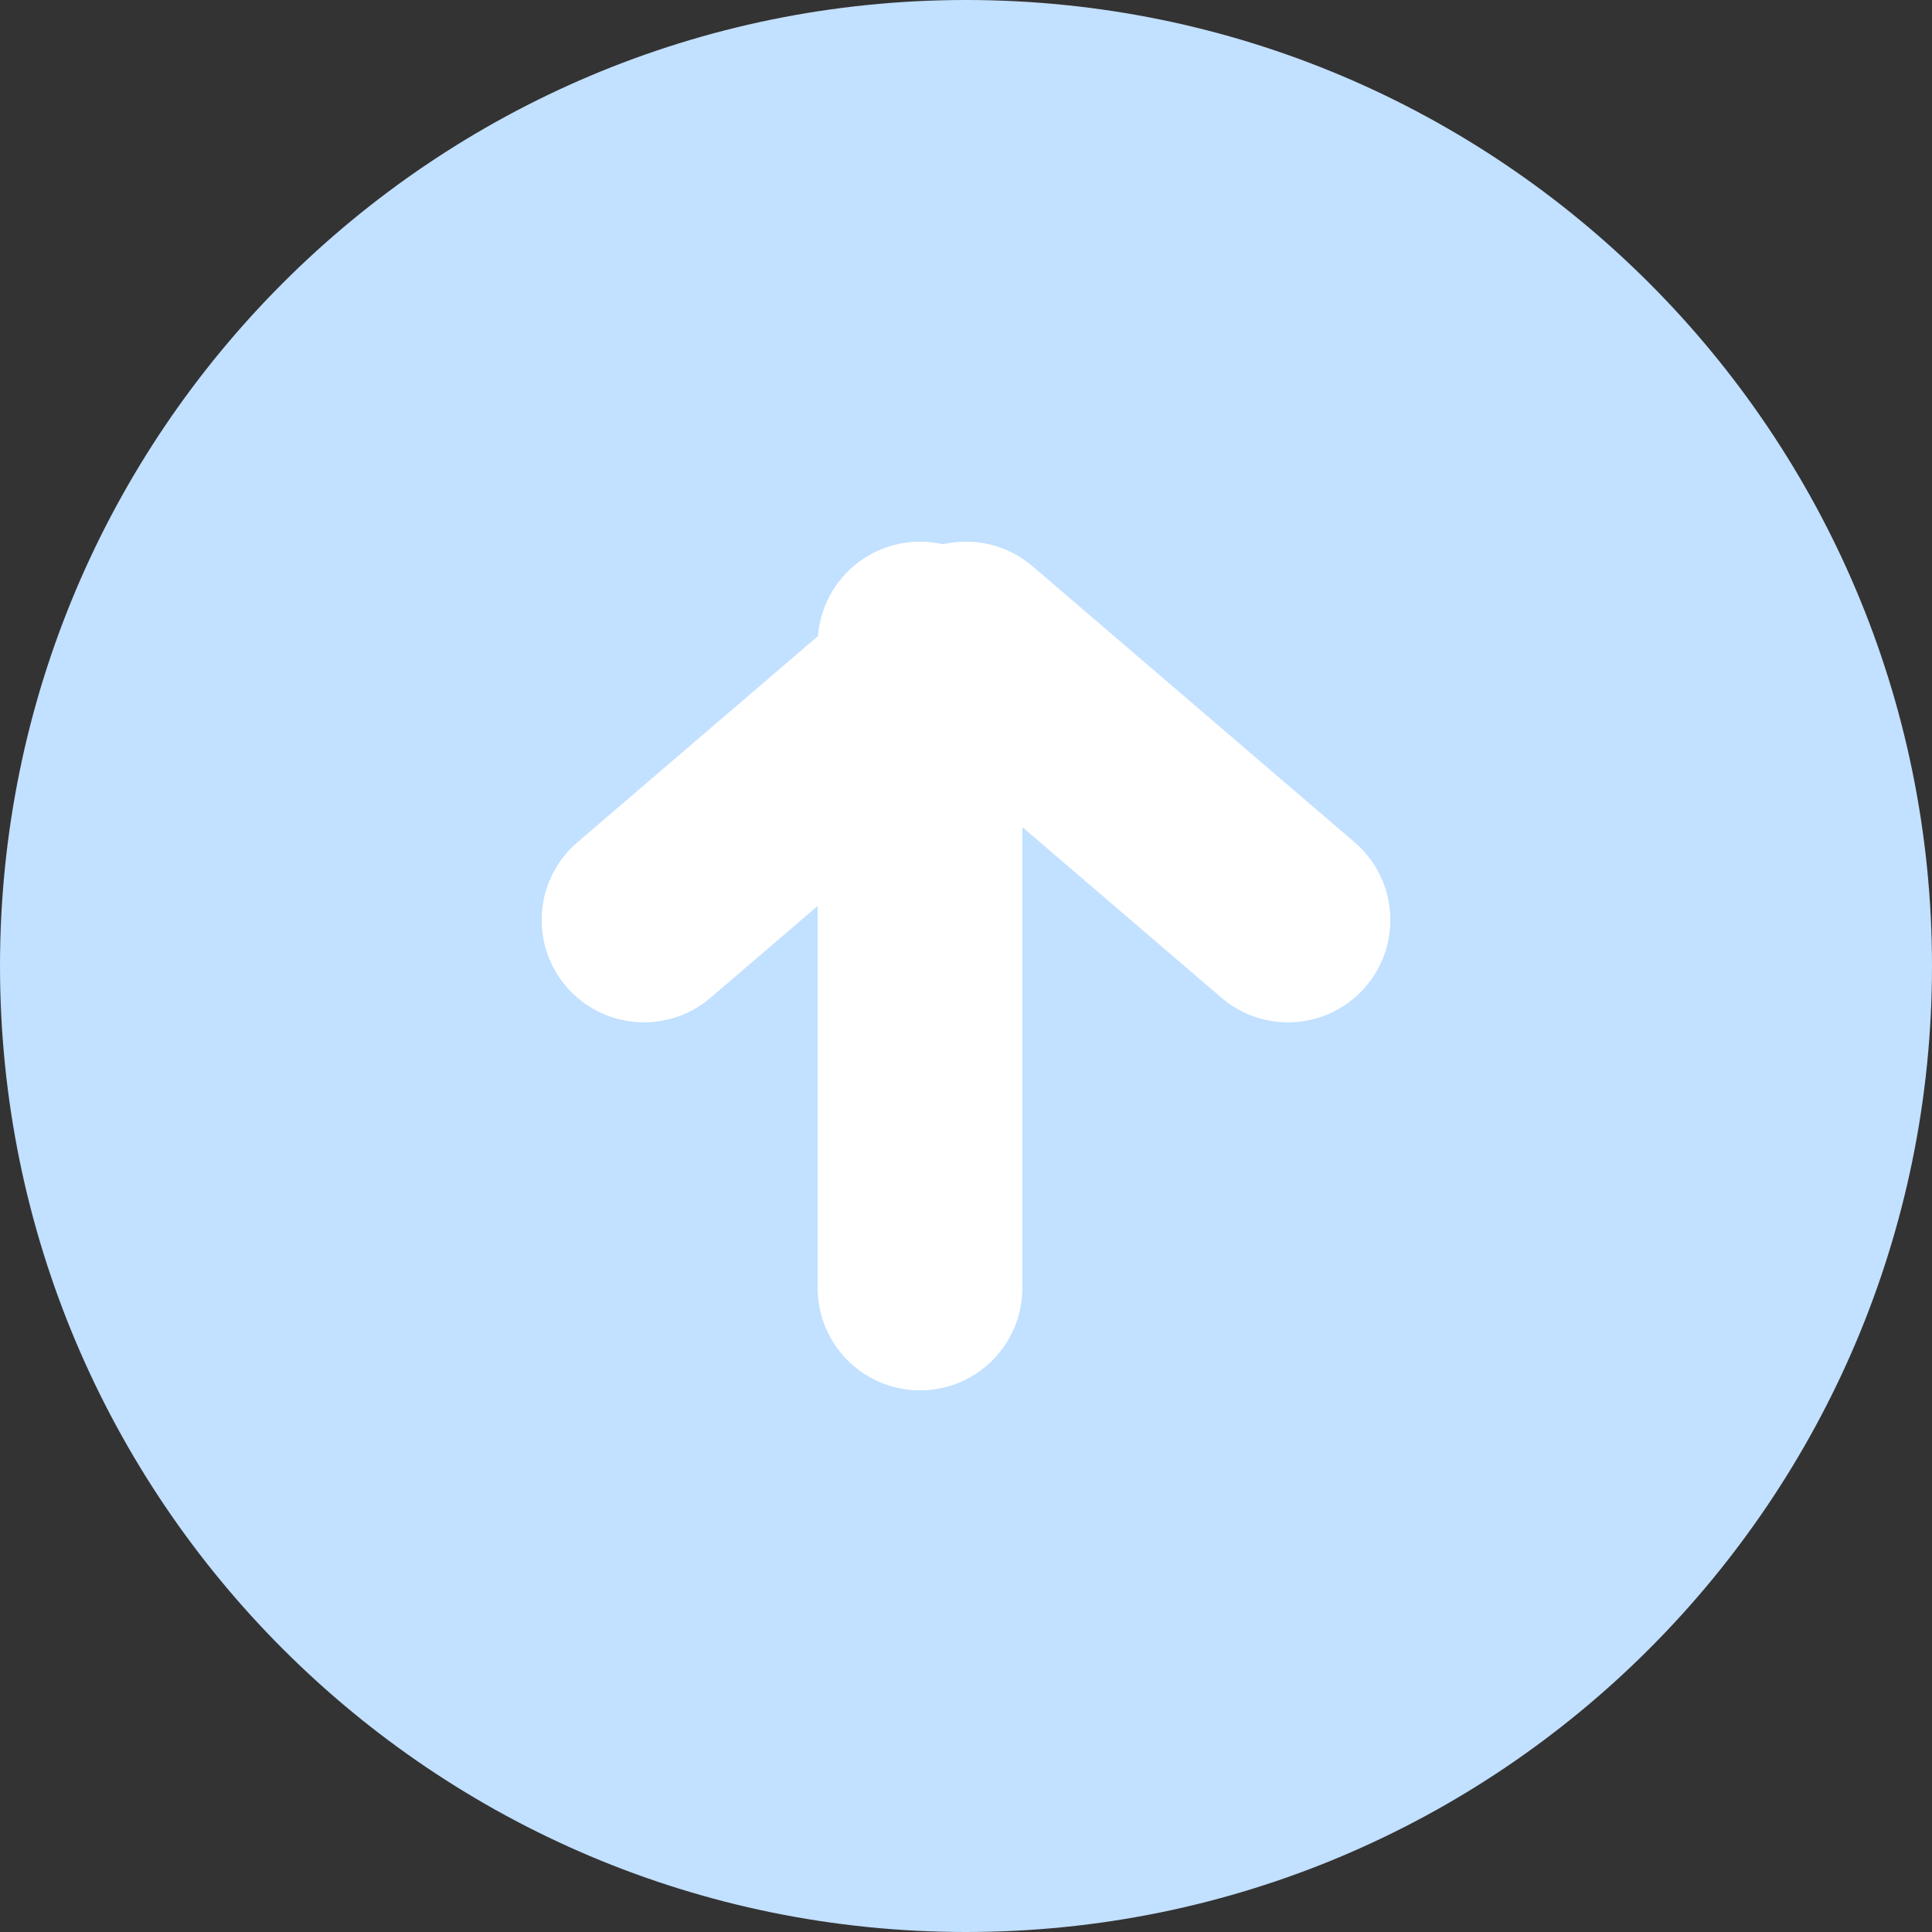 <svg width="21" height="21" viewBox="0 0 21 21" fill="none" xmlns="http://www.w3.org/2000/svg">
<rect x="0" y="0" width="21" height="21" fill="#333333" stroke="none"/>
<path d="M10.5 0C4.701 0 0 4.701 0 10.5C0 16.299 4.701 21 10.5 21C16.299 21 21 16.299 21 10.5C21 4.701 16.299 0 10.5 0Z" fill="#C2E0FF"/>
<path d="M7 10L10.5 7L14 10" stroke="white" stroke-width="2.225" stroke-linecap="round" stroke-linejoin="round"/>
<path d="M10 14L10 7" stroke="white" stroke-width="2.225" stroke-linecap="round" stroke-linejoin="round"/>
</svg>
